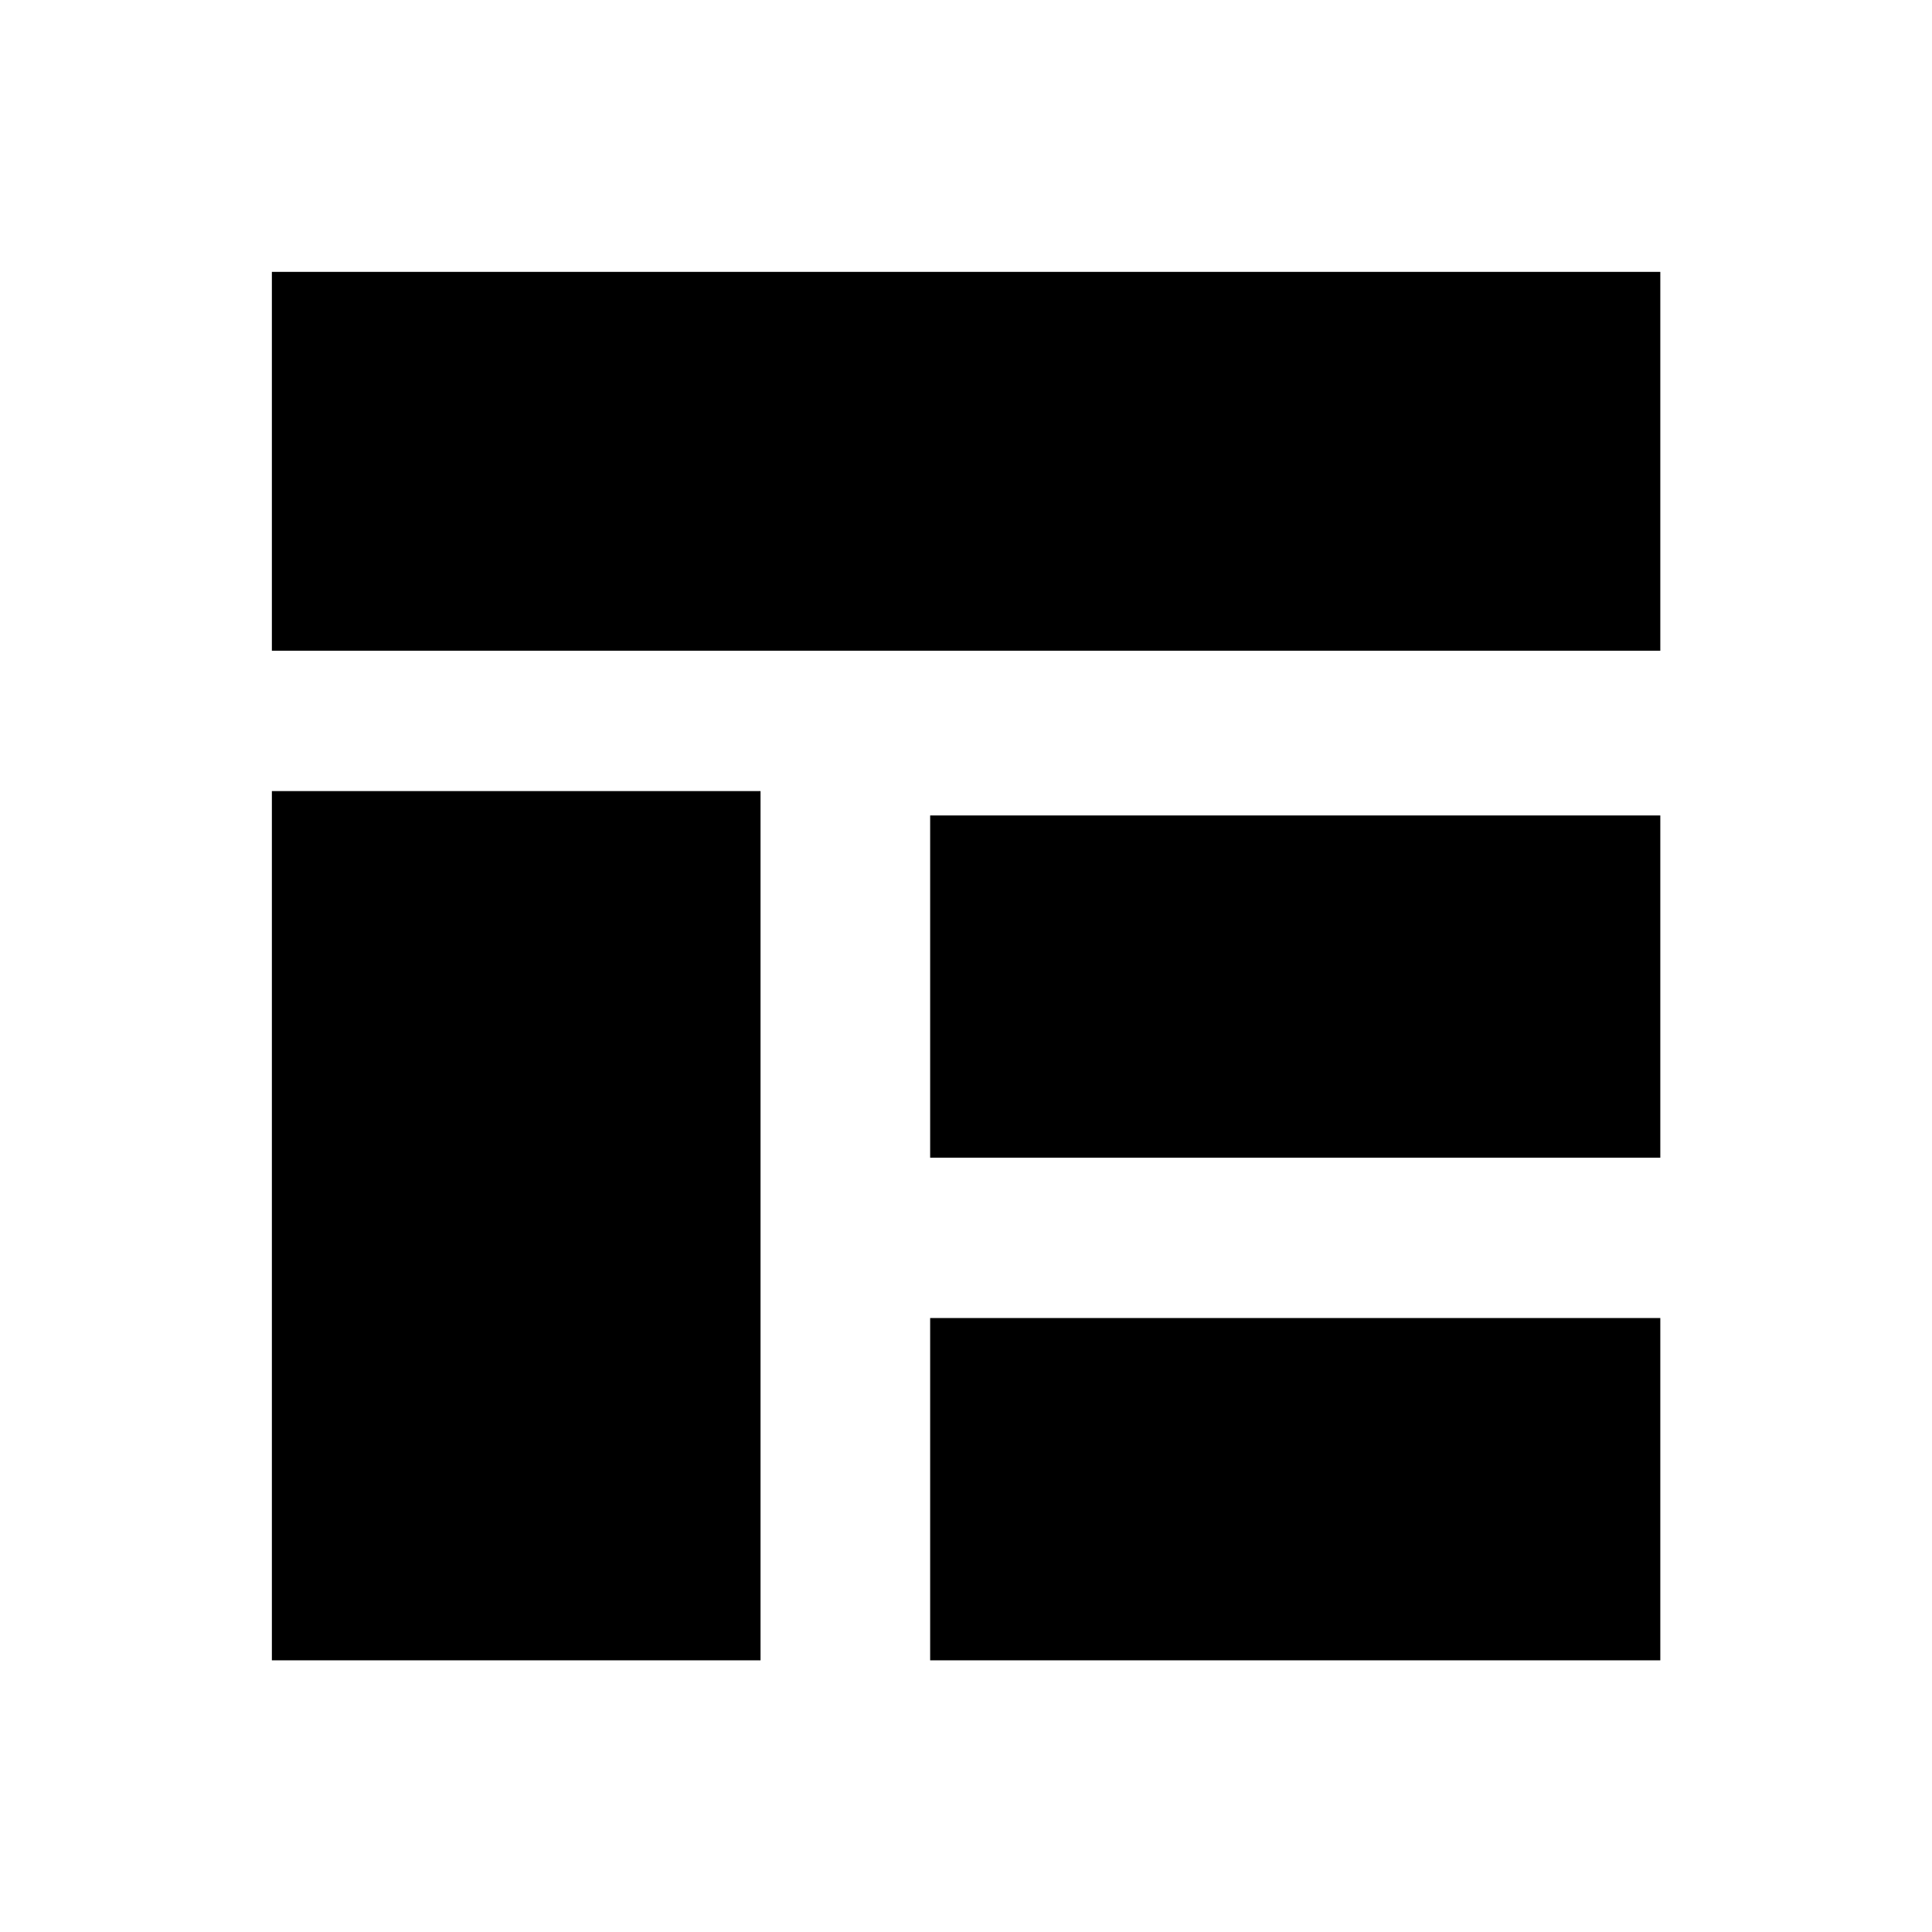 <?xml version="1.0" standalone="no"?><!DOCTYPE svg PUBLIC "-//W3C//DTD SVG 1.1//EN" "http://www.w3.org/Graphics/SVG/1.1/DTD/svg11.dtd"><svg t="1748070200166" class="icon" viewBox="0 0 1024 1024" version="1.1" xmlns="http://www.w3.org/2000/svg" p-id="8030" xmlns:xlink="http://www.w3.org/1999/xlink" width="200" height="200"><path d="M34.7 34.7h954.5v954.5H34.7z" fill="#913E3E" fill-opacity="0" p-id="8031"></path><path d="M144.1 144.1H880v200.8H144.1V144.1z m0 275.2h259V880h-259V419.3zM493 432.2h387v181.4H493V432.2z m0 266.4h387V880H493V698.6z" p-id="8032"></path></svg>